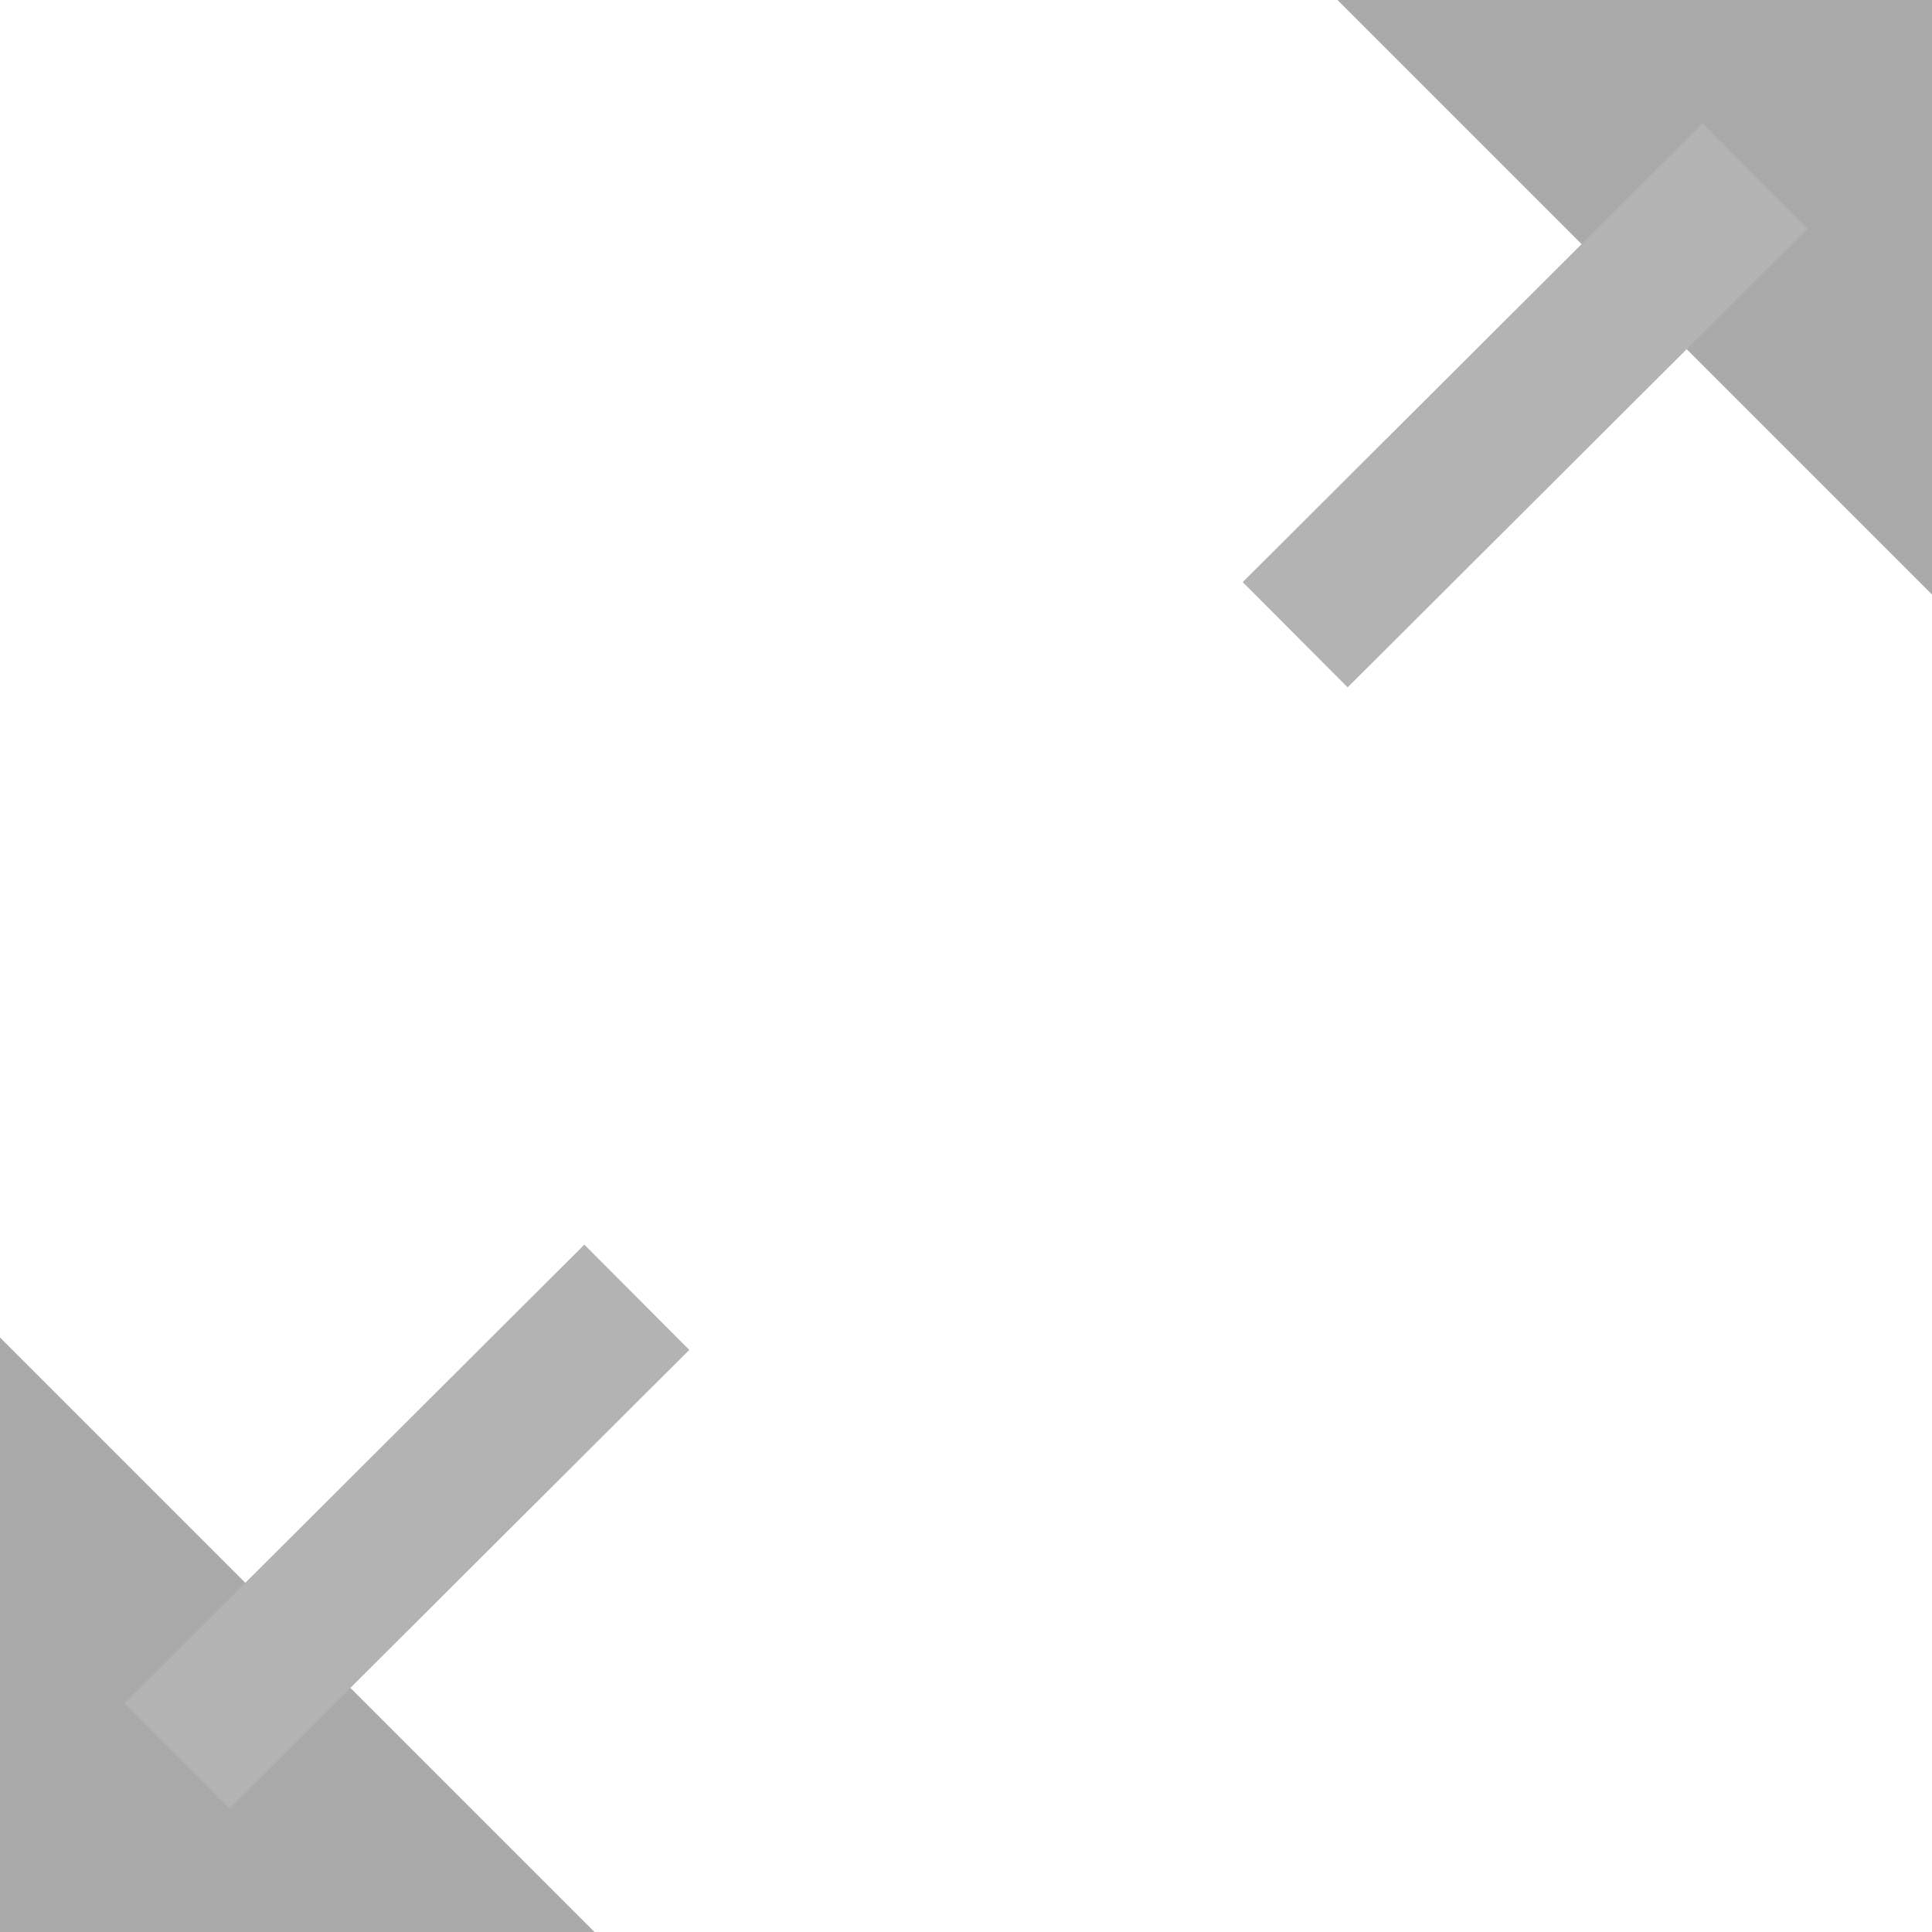 <svg xmlns="http://www.w3.org/2000/svg" width="13" height="13" viewBox="0 0 13 13"><g transform="translate(0 8)"><path d="M0,0,4,4H0Z" transform="translate(0 1)" fill="#aaa"/><path d="M0,3.086,3.094,0" transform="translate(1.191 0.729)" fill="none" stroke="#b3b3b3" stroke-miterlimit="10" stroke-width="1"/></g><g transform="translate(13 5) rotate(-180)"><path d="M0,0,4,4H0Z" transform="translate(0 1)" fill="#aaa"/><path d="M0,3.086,3.094,0" transform="translate(1.191 0.729)" fill="none" stroke="#b3b3b3" stroke-miterlimit="10" stroke-width="1"/></g></svg>